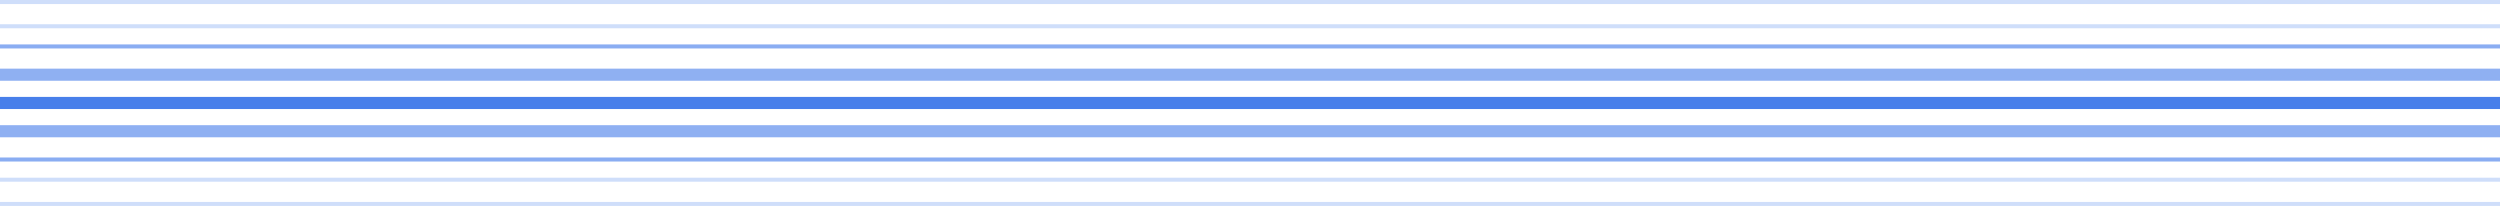 <svg xmlns="http://www.w3.org/2000/svg" viewBox="0 0 619.11 51"><title>Asset 1</title><g id="Layer_2" data-name="Layer 2"><g id="Layer_1-2" data-name="Layer 1"><line y1="25.5" x2="619.11" y2="25.5" style="fill:none;stroke:#487fea;stroke-miterlimit:10;stroke-width:3px"/><line y1="18.5" x2="619.11" y2="18.5" style="fill:none;stroke:#487fea;stroke-miterlimit:10;stroke-width:3px;opacity:0.61"/><line y1="11.5" x2="619.11" y2="11.5" style="fill:none;stroke:#487fea;stroke-miterlimit:10;opacity:0.64"/><line y1="6.5" x2="619.11" y2="6.5" style="fill:none;stroke:#487fea;stroke-miterlimit:10;opacity:0.26"/><line y1="0.5" x2="619.11" y2="0.5" style="fill:none;stroke:#487fea;stroke-miterlimit:10;opacity:0.26"/><line y1="32.5" x2="619.11" y2="32.5" style="fill:none;stroke:#487fea;stroke-miterlimit:10;stroke-width:3px;opacity:0.61"/><line y1="39.5" x2="619.11" y2="39.5" style="fill:none;stroke:#487fea;stroke-miterlimit:10;opacity:0.64"/><line y1="44.5" x2="619.11" y2="44.5" style="fill:none;stroke:#487fea;stroke-miterlimit:10;opacity:0.26"/><line y1="50.5" x2="619.11" y2="50.5" style="fill:none;stroke:#487fea;stroke-miterlimit:10;opacity:0.26"/></g></g></svg>